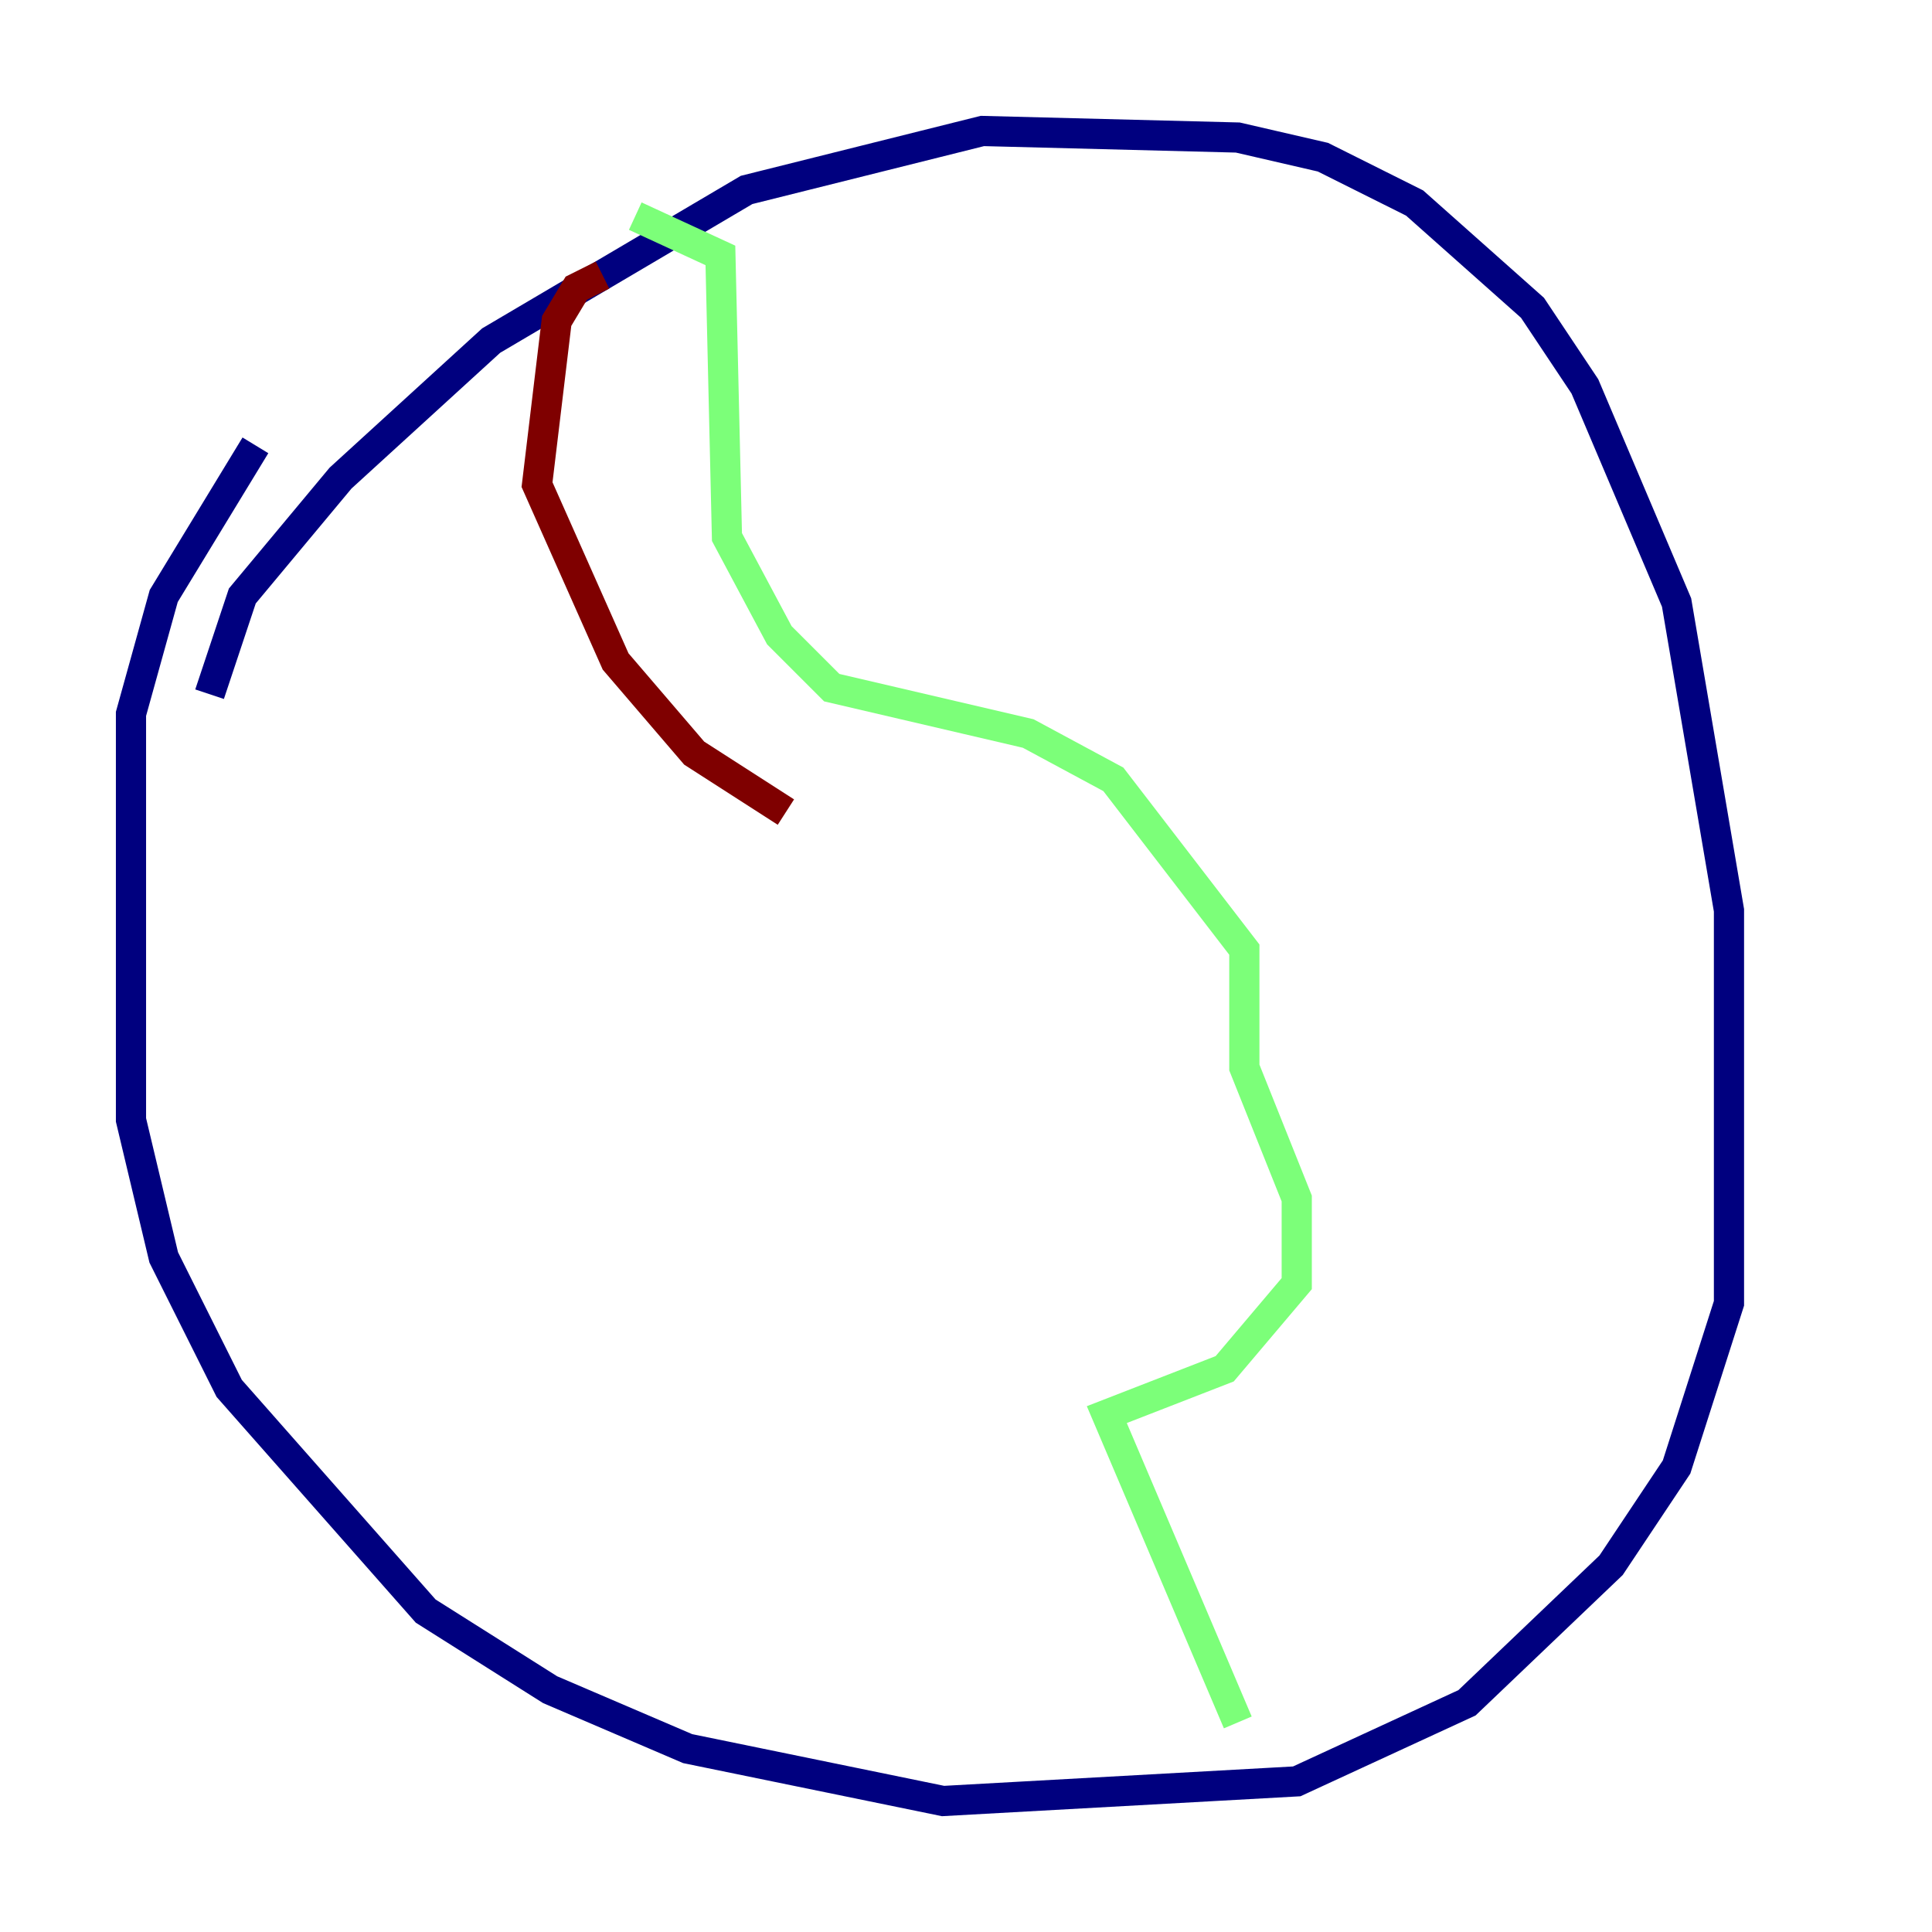 <?xml version="1.0" encoding="utf-8" ?>
<svg baseProfile="tiny" height="128" version="1.2" viewBox="0,0,128,128" width="128" xmlns="http://www.w3.org/2000/svg" xmlns:ev="http://www.w3.org/2001/xml-events" xmlns:xlink="http://www.w3.org/1999/xlink"><defs /><polyline fill="none" points="13.885,45.993 16.054,39.485 22.563,31.675 32.542,22.563 49.464,12.583 65.085,8.678 82.007,9.112 87.647,10.414 93.722,13.451 101.532,20.393 105.003,25.6 111.078,39.919 114.549,60.312 114.549,86.346 111.078,97.193 106.739,103.702 97.193,112.814 85.912,118.02 62.481,119.322 45.559,115.851 36.447,111.946 28.203,106.739 15.186,91.986 10.848,83.308 8.678,74.197 8.678,47.295 10.848,39.485 16.922,29.505" stroke="#00007f" stroke-width="2" /><polyline fill="none" points="42.088,14.319 47.729,16.922 48.163,35.58 51.634,42.088 55.105,45.559 68.122,48.597 73.763,51.634 82.441,62.915 82.441,70.725 85.912,79.403 85.912,85.044 81.139,90.685 73.329,93.722 82.007,114.115" stroke="#7cff79" stroke-width="2" /><polyline fill="none" points="39.919,18.224 38.183,19.091 36.881,21.261 35.58,32.108 40.786,43.824 45.993,49.898 52.068,53.803" stroke="#7f0000" stroke-width="2" /></svg>